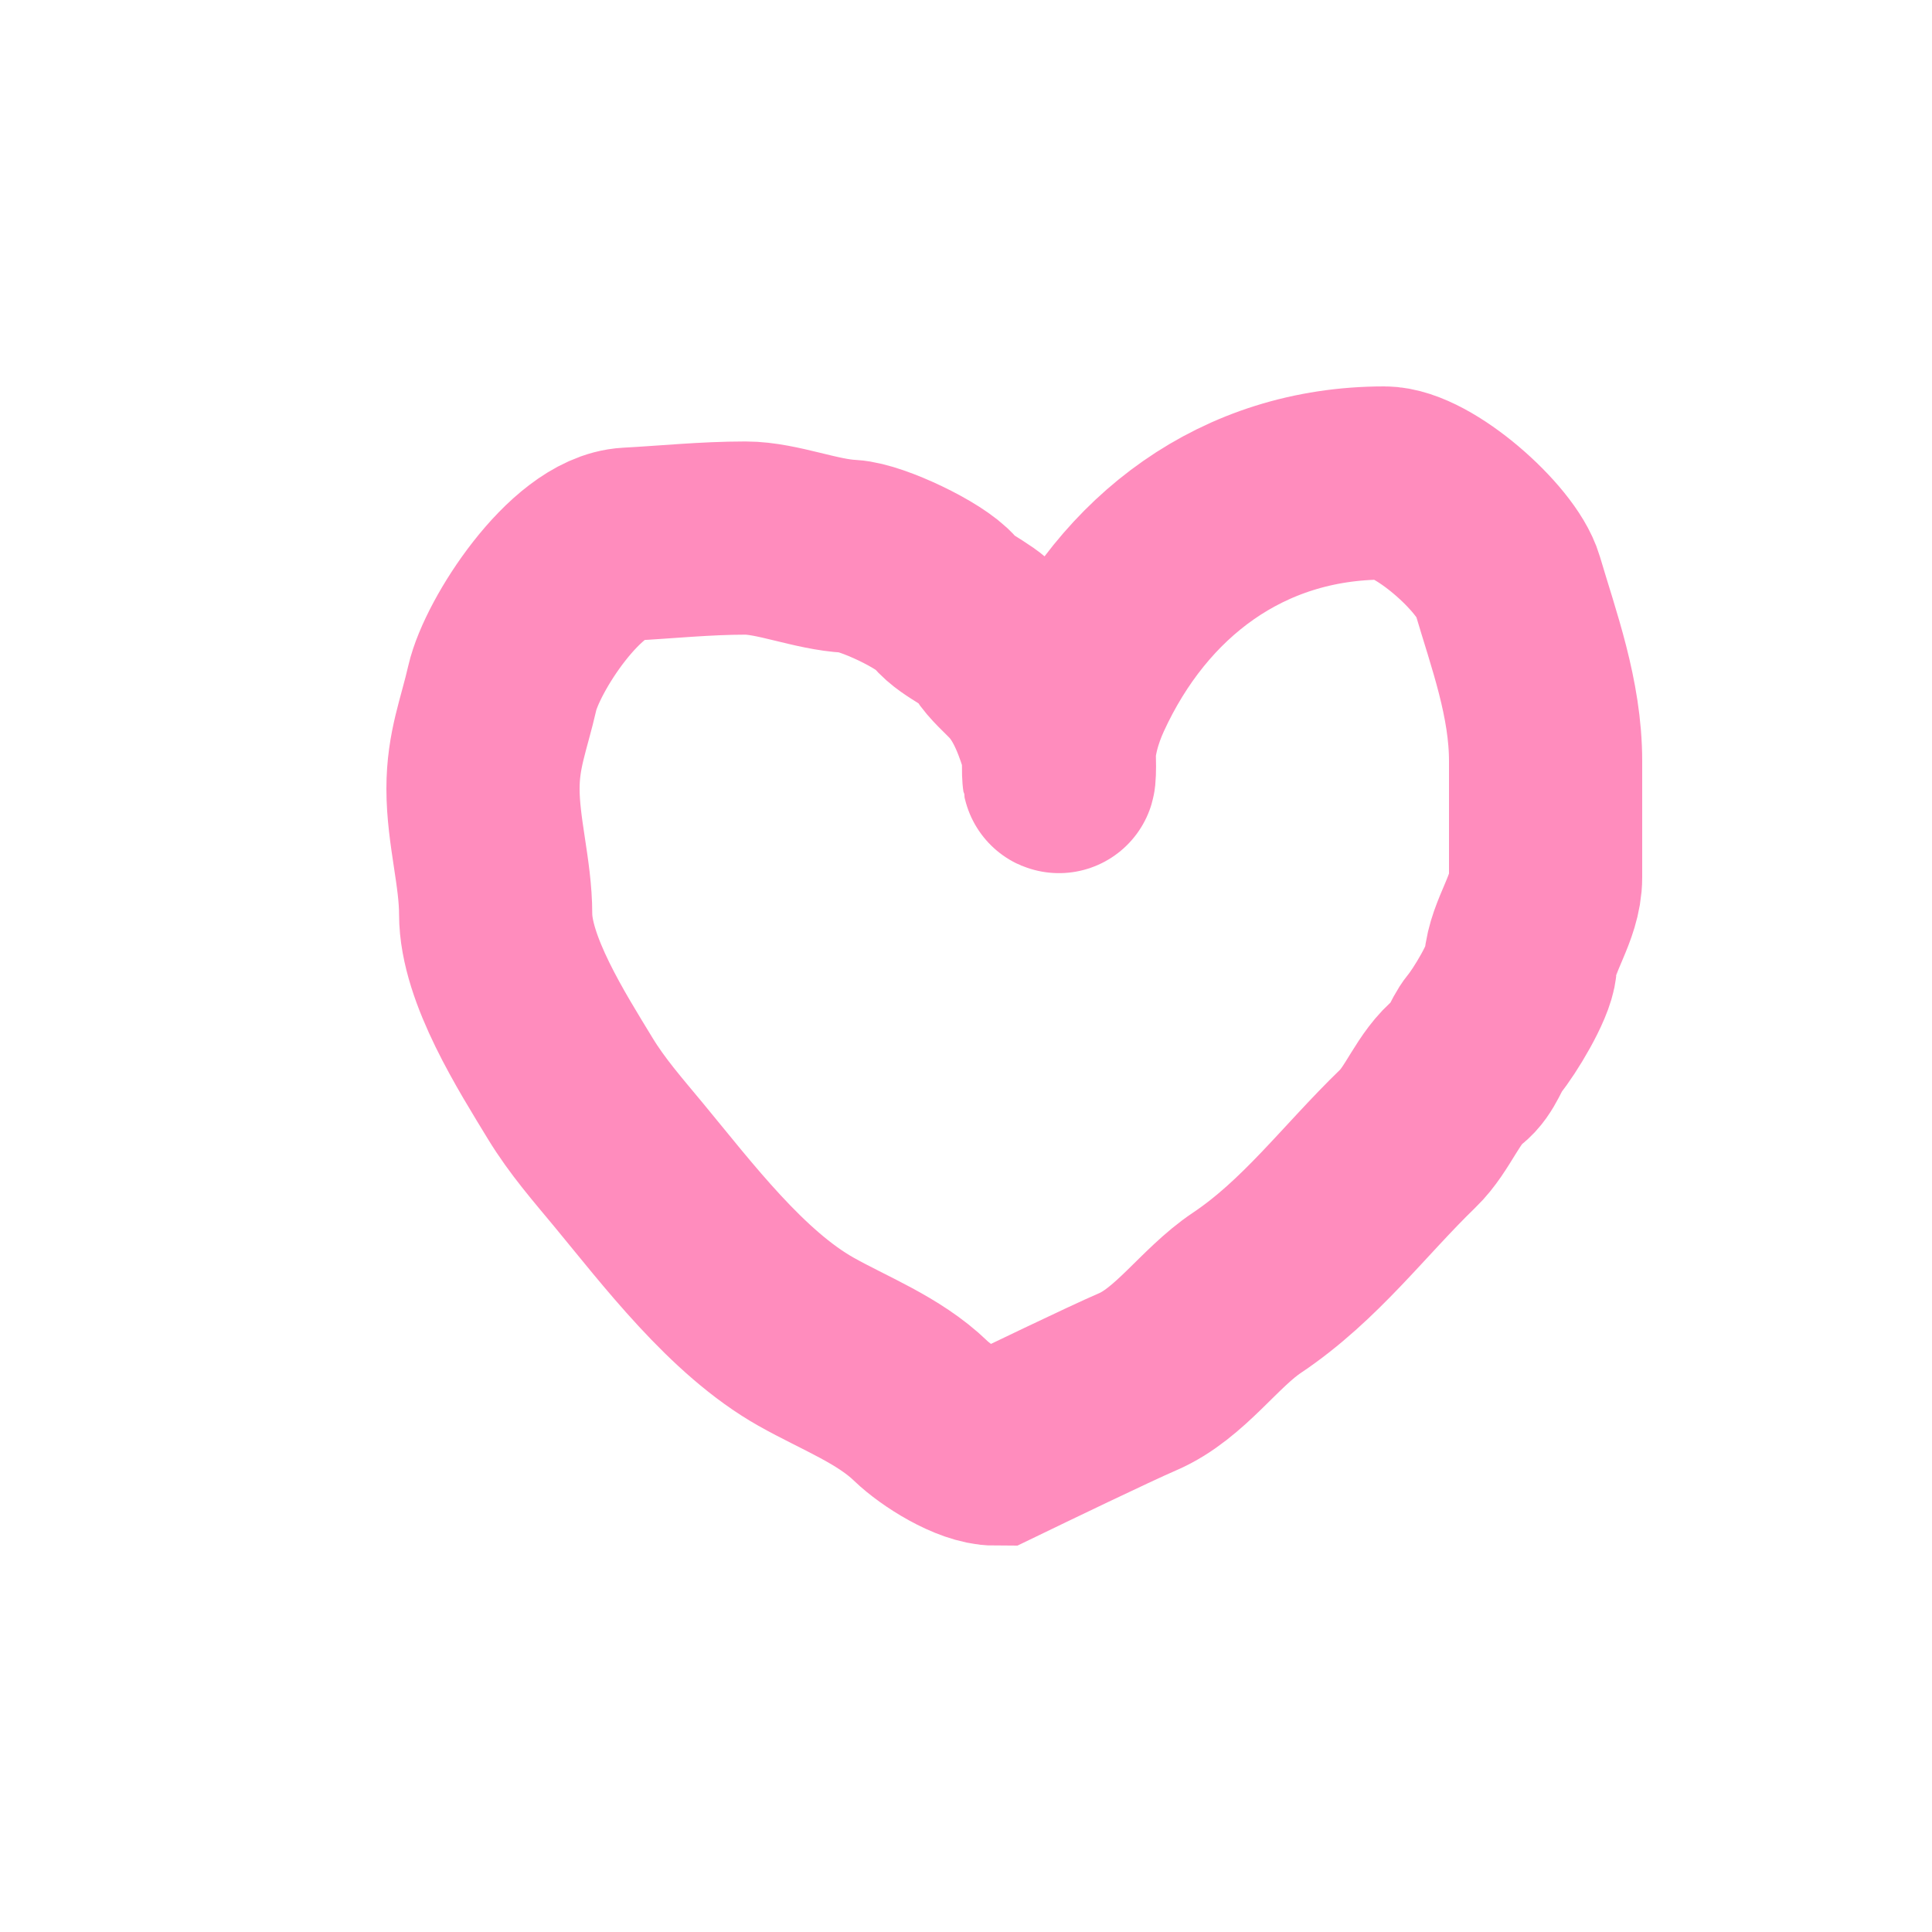 <svg width="20" height="20" viewBox="0 0 20 20" fill="none" xmlns="http://www.w3.org/2000/svg">
<path d="M10.304 15C10.068 15 9.696 14.764 9.532 14.606C9.201 14.286 8.738 14.112 8.343 13.889C7.627 13.485 7.012 12.668 6.506 12.057C6.291 11.797 6.081 11.56 5.902 11.266C5.613 10.79 5.131 10.035 5.131 9.462C5.131 9.041 5 8.604 5 8.165C5 7.762 5.112 7.505 5.2 7.12C5.301 6.681 5.96 5.662 6.506 5.633C6.902 5.612 7.302 5.57 7.717 5.57C8.044 5.57 8.45 5.742 8.798 5.759C9.023 5.771 9.634 6.058 9.78 6.234C9.922 6.406 10.179 6.463 10.304 6.674C10.36 6.768 10.49 6.88 10.566 6.962C10.773 7.188 10.877 7.496 10.955 7.757C10.981 7.845 10.958 8.24 10.958 7.911C10.958 7.648 11.032 7.388 11.14 7.152C11.733 5.862 12.86 5 14.33 5C14.729 5 15.494 5.678 15.604 6.048C15.773 6.622 16 7.229 16 7.88C16 8.281 16 8.681 16 9.082C16 9.403 15.762 9.68 15.738 9.986C15.724 10.163 15.468 10.58 15.36 10.71C15.275 10.813 15.237 10.983 15.116 11.076C14.888 11.253 14.786 11.582 14.574 11.786C14.014 12.328 13.566 12.942 12.908 13.383C12.52 13.642 12.215 14.116 11.777 14.304C11.491 14.427 10.577 14.868 10.304 15Z" stroke="#FF8CBD" stroke-width="2" stroke-linecap="round"/>
</svg>
